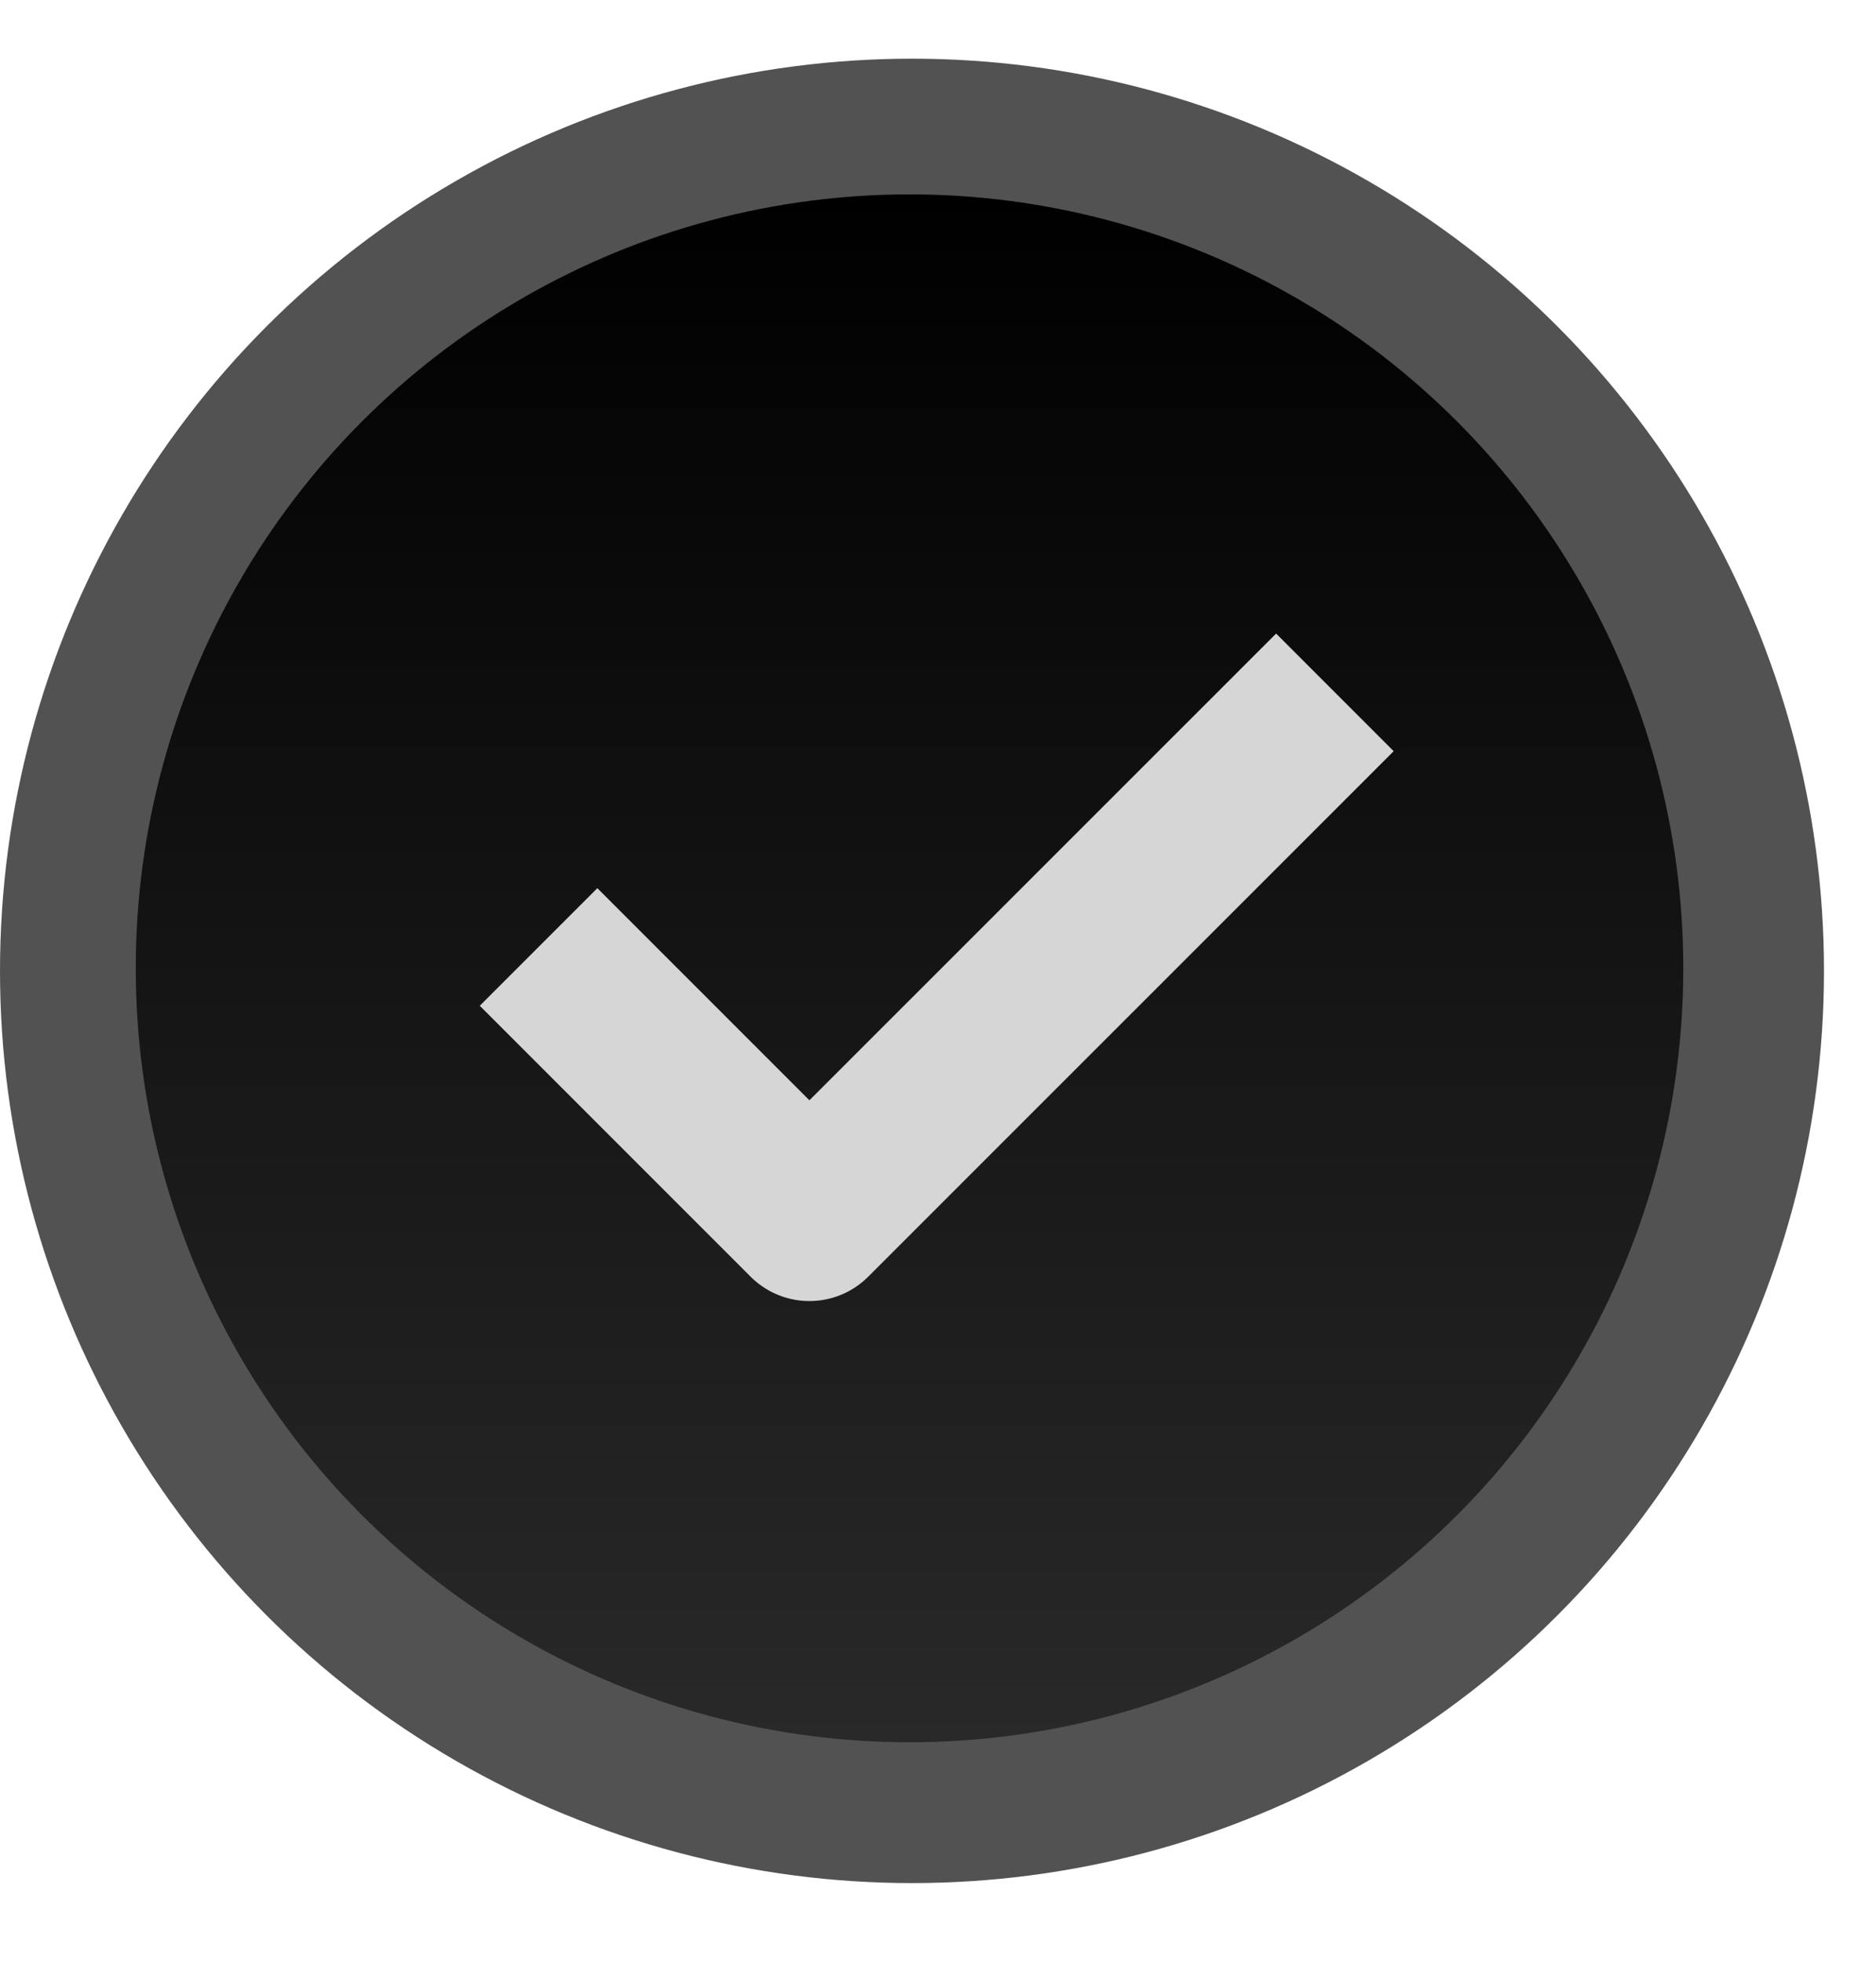 <svg width="22" height="23" viewBox="0 0 22 23" fill="none" xmlns="http://www.w3.org/2000/svg">
<circle cx="10.695" cy="11.383" r="10.695" fill="#525252"/>
<circle cx="10.666" cy="11.353" r="9.074" fill="url(#paint0_linear_112_554)"/>
<path d="M14.965 8.807L9.492 14.279L7.005 11.792" stroke="#D6D6D6" stroke-width="1.95" stroke-linecap="square" stroke-linejoin="round"/>
<defs>
<linearGradient id="paint0_linear_112_554" x1="10.666" y1="2.279" x2="10.666" y2="20.427" gradientUnits="userSpaceOnUse">
<stop/>
<stop offset="1" stop-color="#292929"/>
</linearGradient>
</defs>
</svg>
